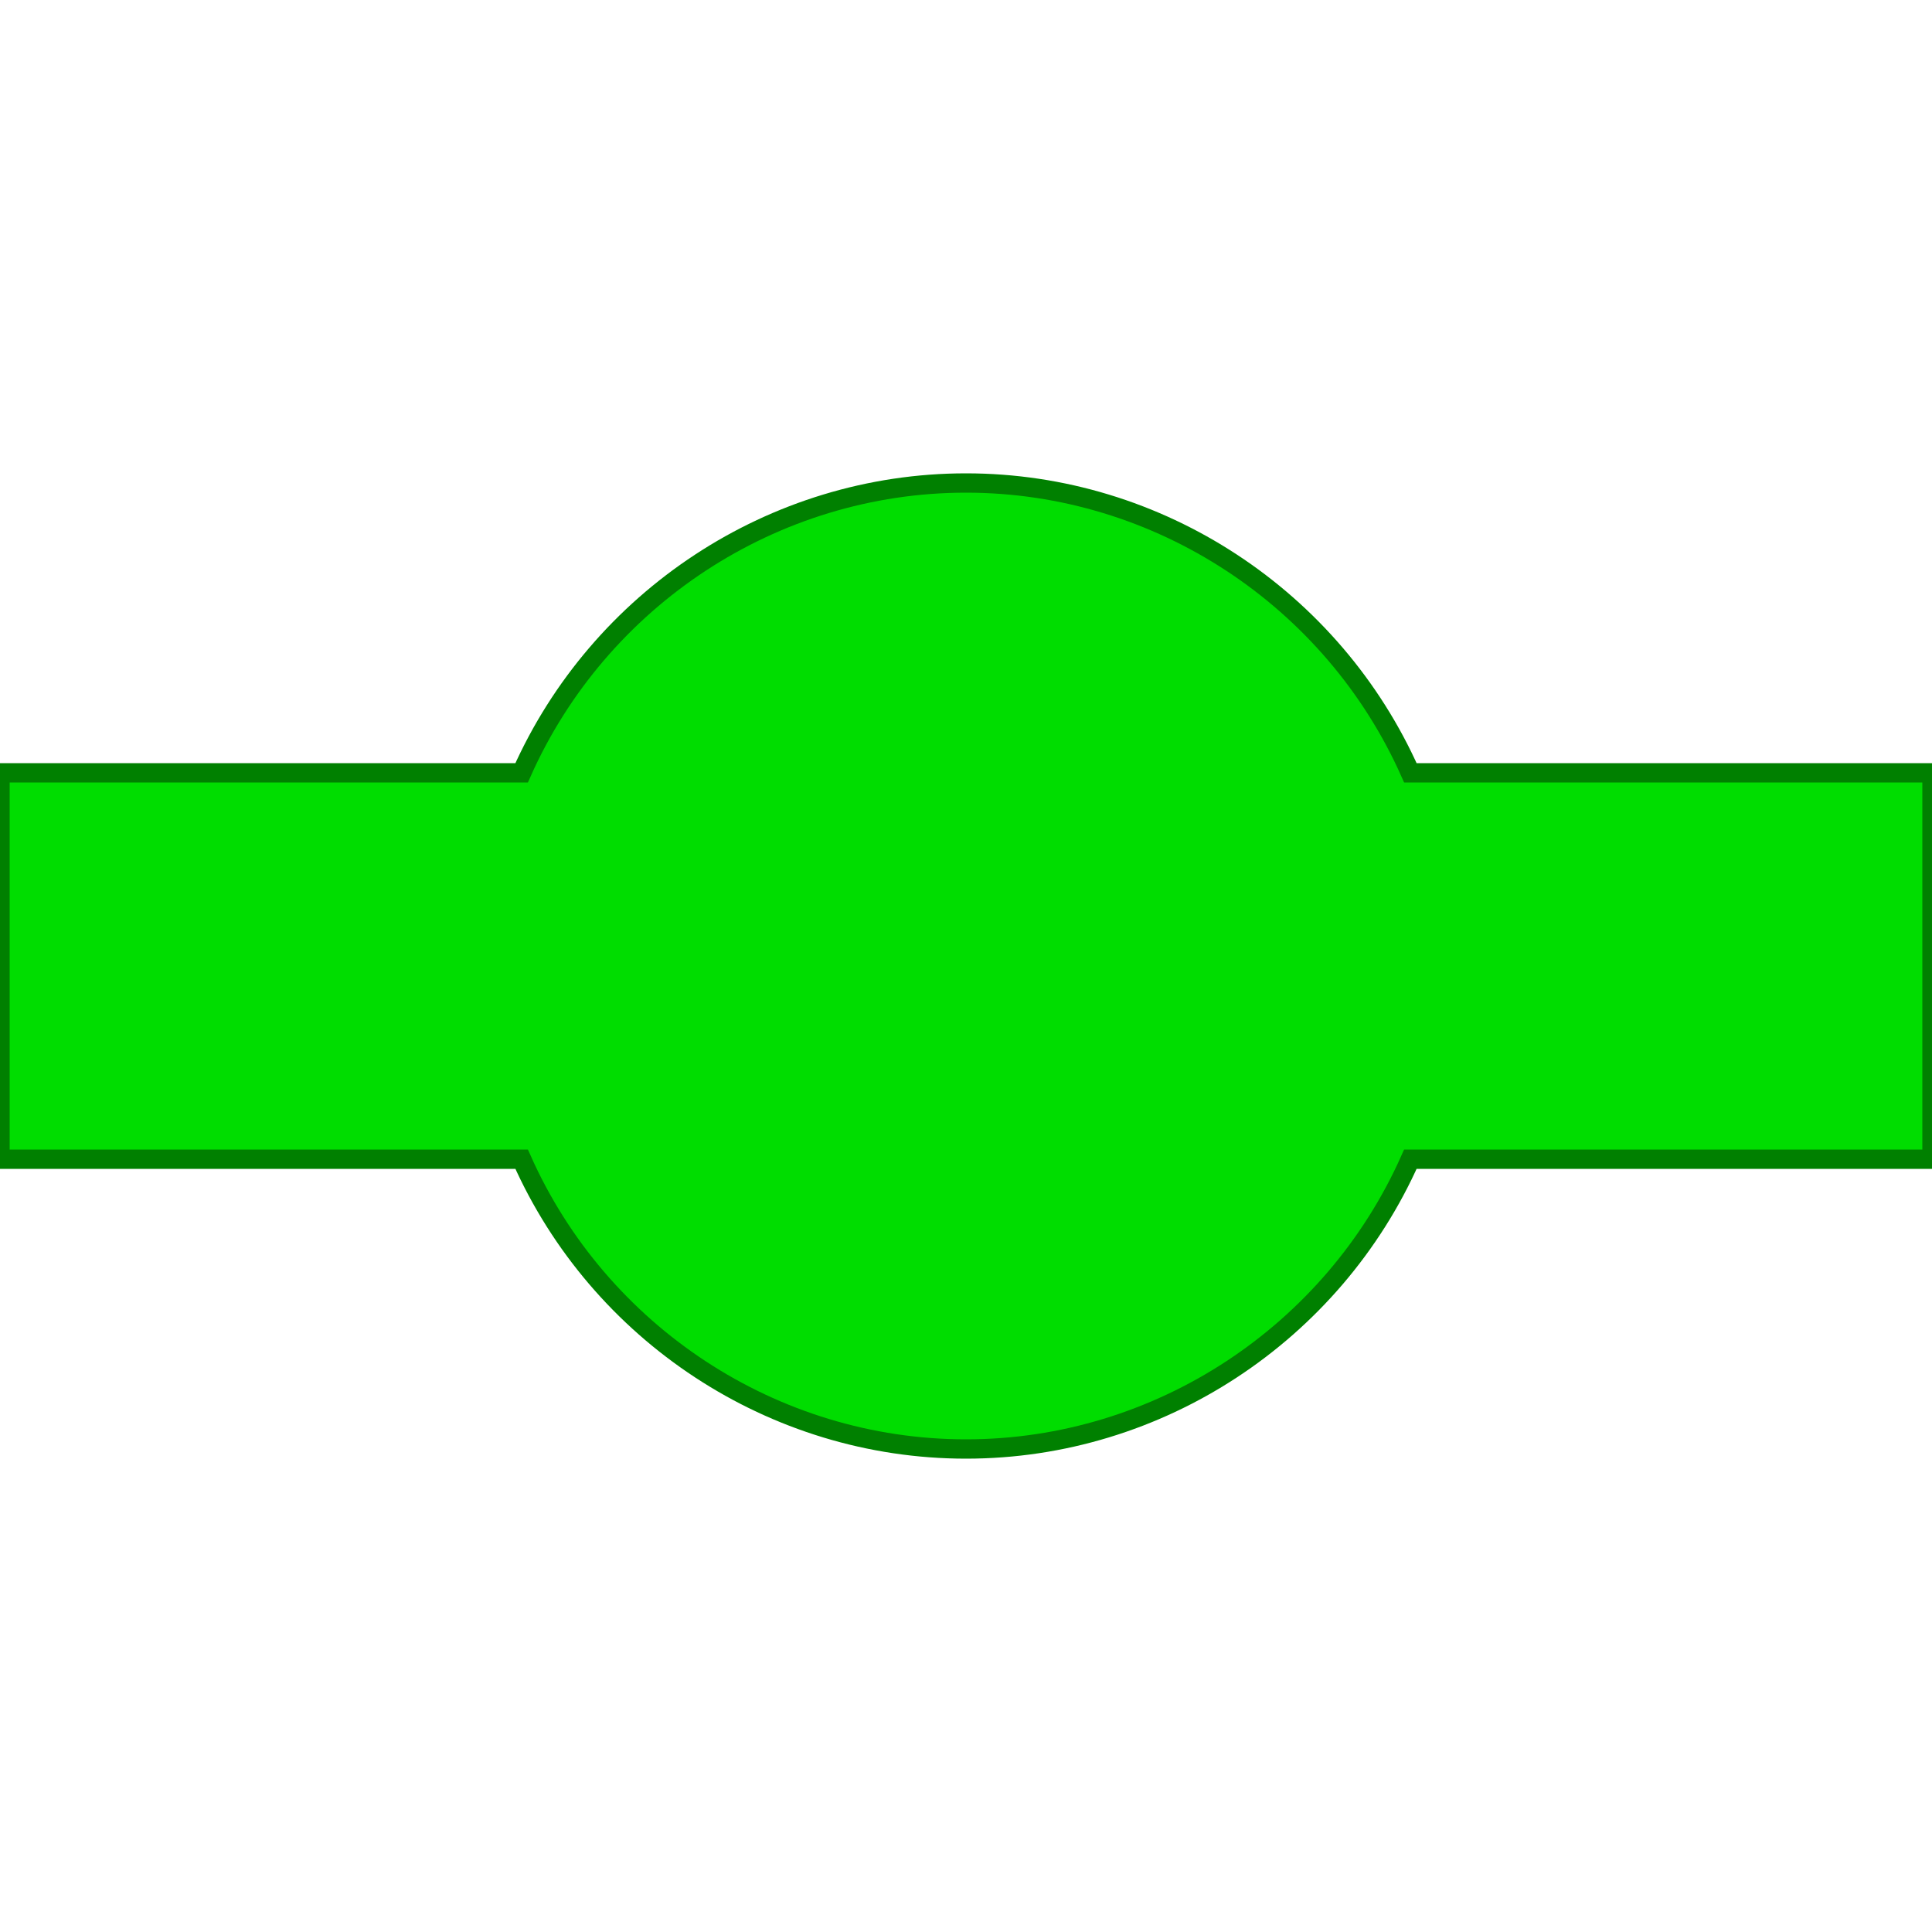 <svg viewBox='0 0 100 100' xmlns='http://www.w3.org/2000/svg'>
  <g id='sym-zzz'>
    <rect x='0' y='40' width='100' height='20' fill='blue'/>
    <circle cx='50' cy='50' r='25' fill='red'/>
    </g>
  <path fill='#0d08' stroke='green' stroke-width='1' d='M0,40l27,0c4,-9 13,-15 23,-15c10,0 19,6 23,15h27v20l-27,0c-4,9 -13,15 -23,15c-10,0 -19,-6 -23,-15h-27z'/>
  </svg>
